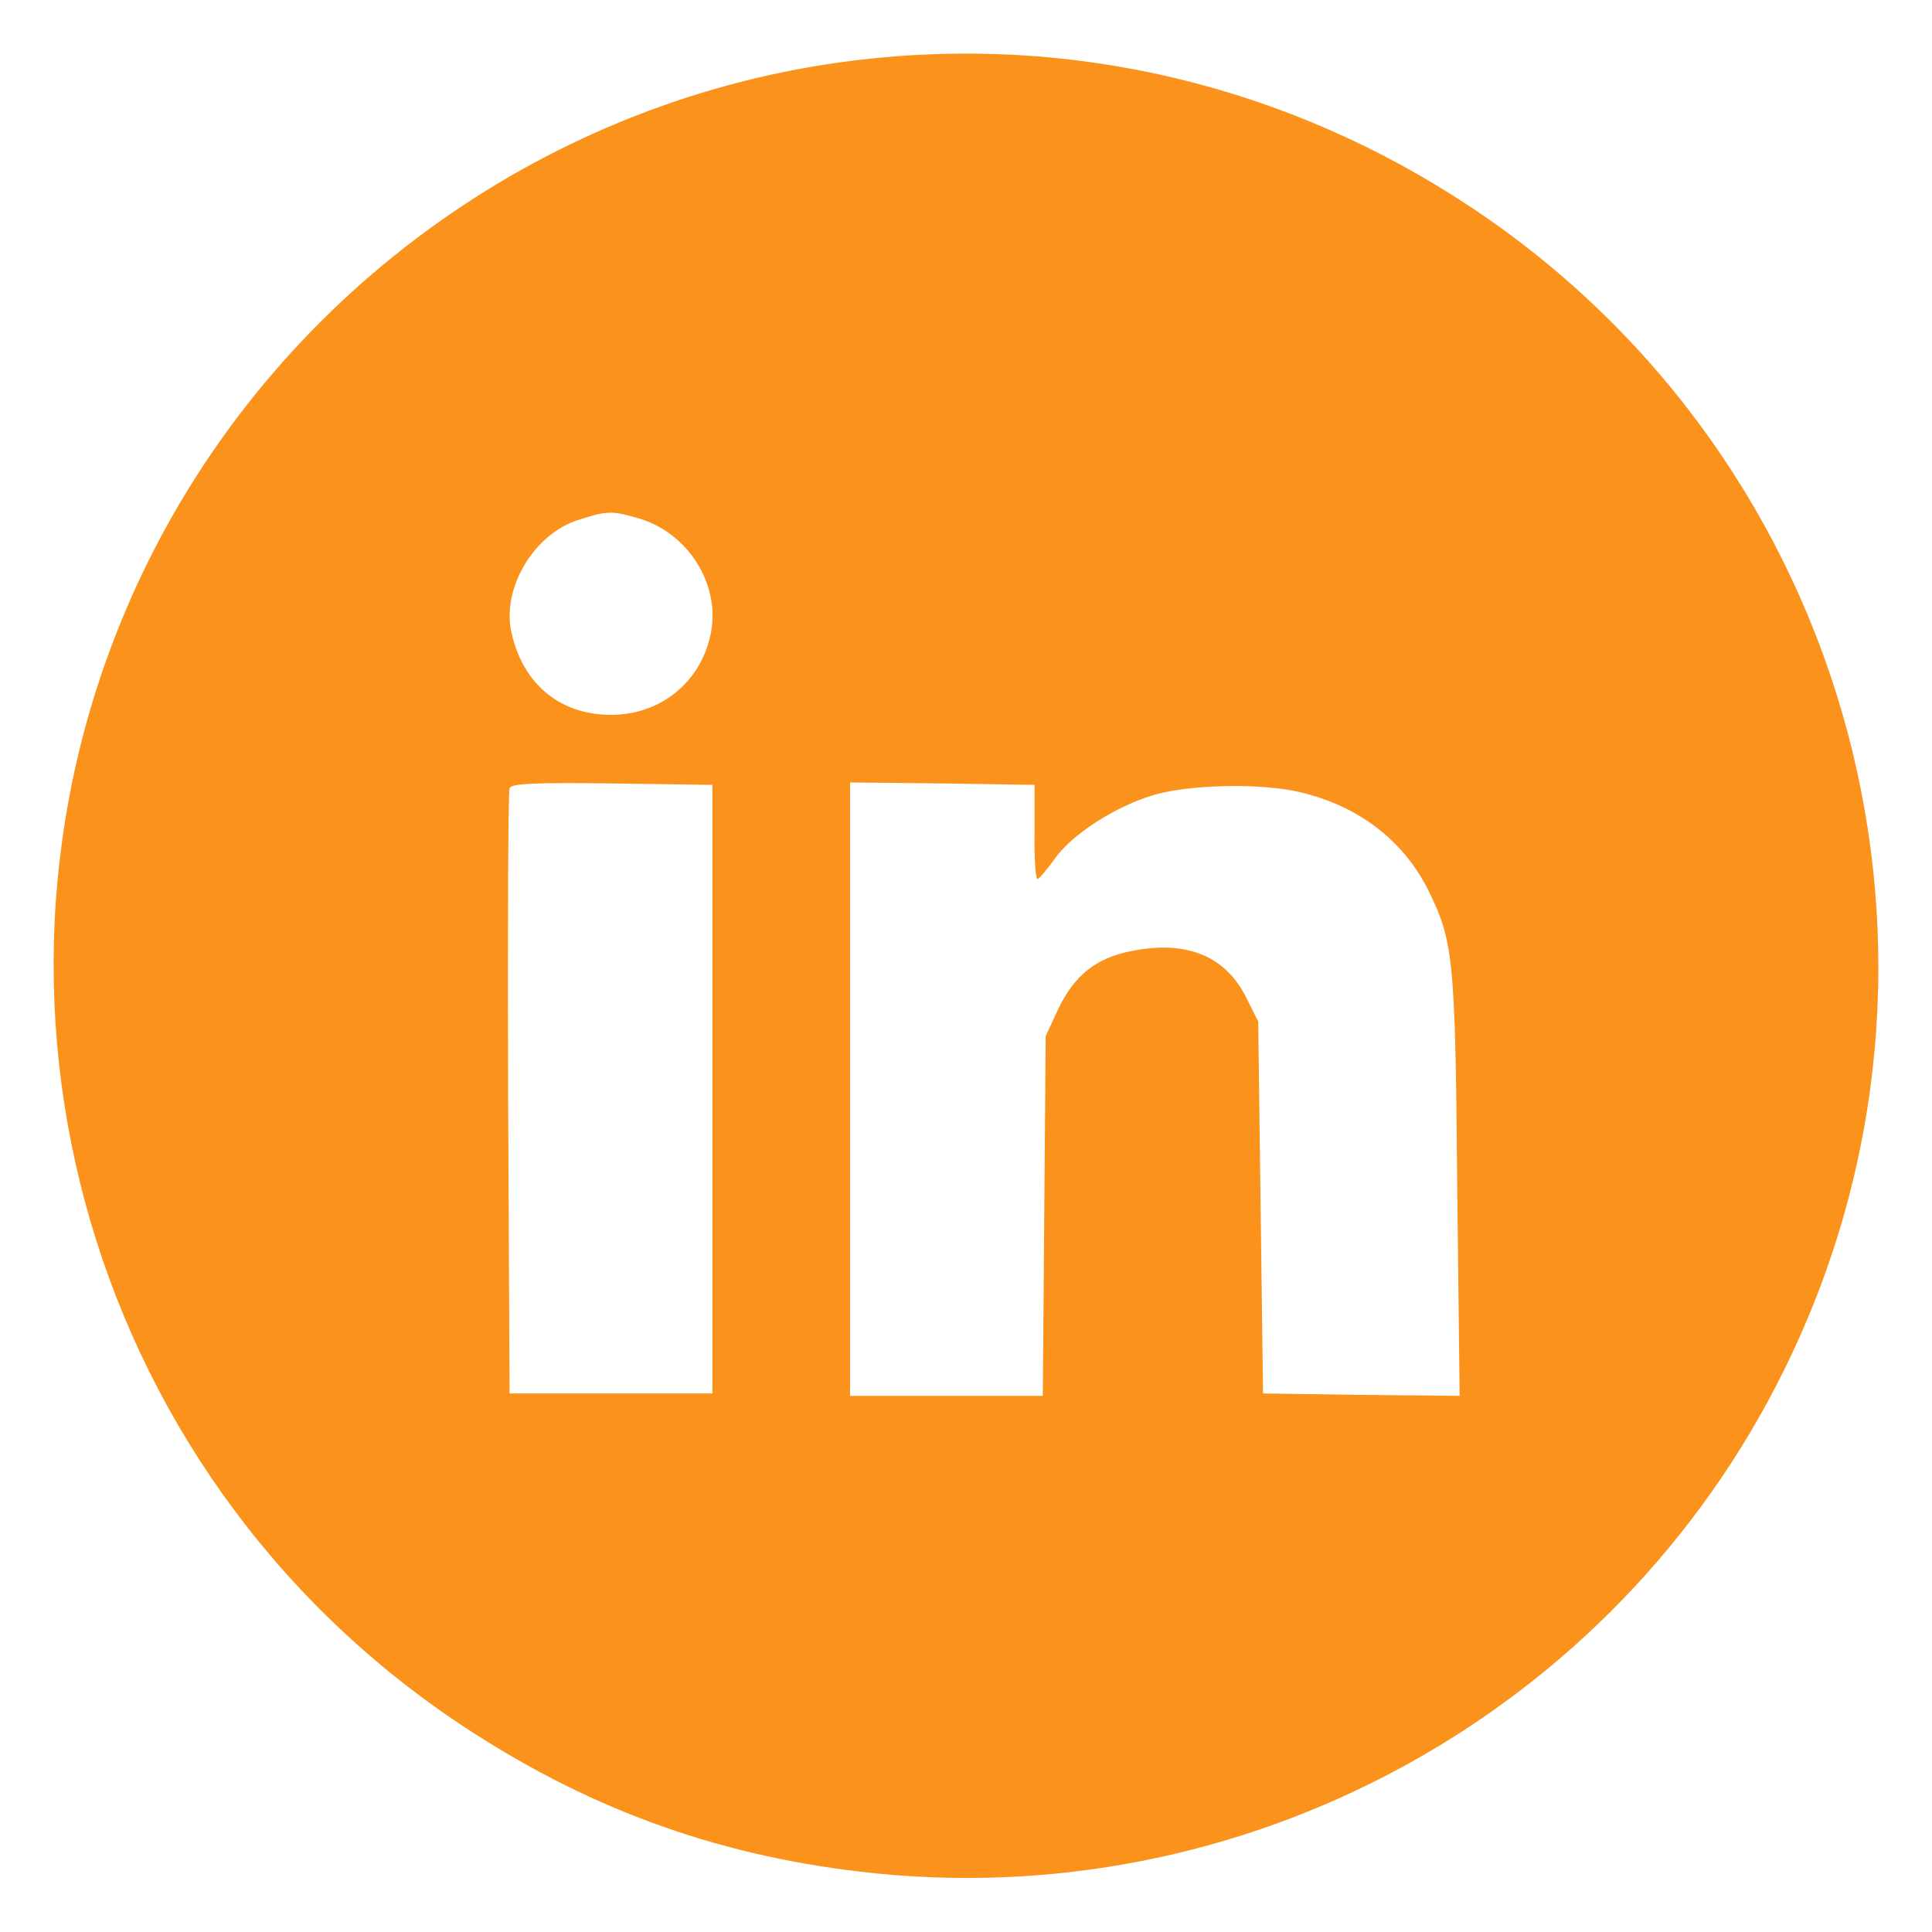 <?xml version="1.0" standalone="no"?>
<!DOCTYPE svg PUBLIC "-//W3C//DTD SVG 20010904//EN"
 "http://www.w3.org/TR/2001/REC-SVG-20010904/DTD/svg10.dtd">
<svg version="1.0" xmlns="http://www.w3.org/2000/svg"
 width="400pt" height="400pt" viewBox="0 0 400 400"
 preserveAspectRatio="xMidYMid meet">

<g transform="translate(0,400) scale(0.1,-0.1)"
fill="#fa921b" stroke="none">
<path d="M1770 3875 c-629 -77 -1183 -471 -1464 -1039 -420 -850 -142 -1881
647 -2406 257 -171 522 -269 827 -305 792 -94 1561 323 1914 1039 420 850 142
1881 -647 2406 -380 253 -828 360 -1277 305z m-445 -949 c104 -32 170 -143
145 -245 -23 -97 -105 -161 -205 -161 -105 0 -182 63 -206 170 -21 92 47 206
140 234 59 19 68 19 126 2z m150 -1181 l0 -630 -210 0 -210 0 -3 620 c-1 341
0 626 3 633 3 10 52 12 212 10 l208 -3 0 -630z m667 533 c-1 -54 2 -98 6 -98
4 1 19 19 35 41 35 51 128 111 209 134 75 21 219 24 299 5 120 -28 212 -98
264 -199 54 -108 58 -140 62 -614 l5 -437 -204 2 -203 3 -5 385 -5 385 -25 50
c-43 86 -124 119 -237 96 -74 -14 -119 -51 -152 -120 l-26 -56 -3 -372 -3
-373 -200 0 -199 0 0 635 0 635 191 -2 191 -3 0 -97z"/>
</g>
</svg>
